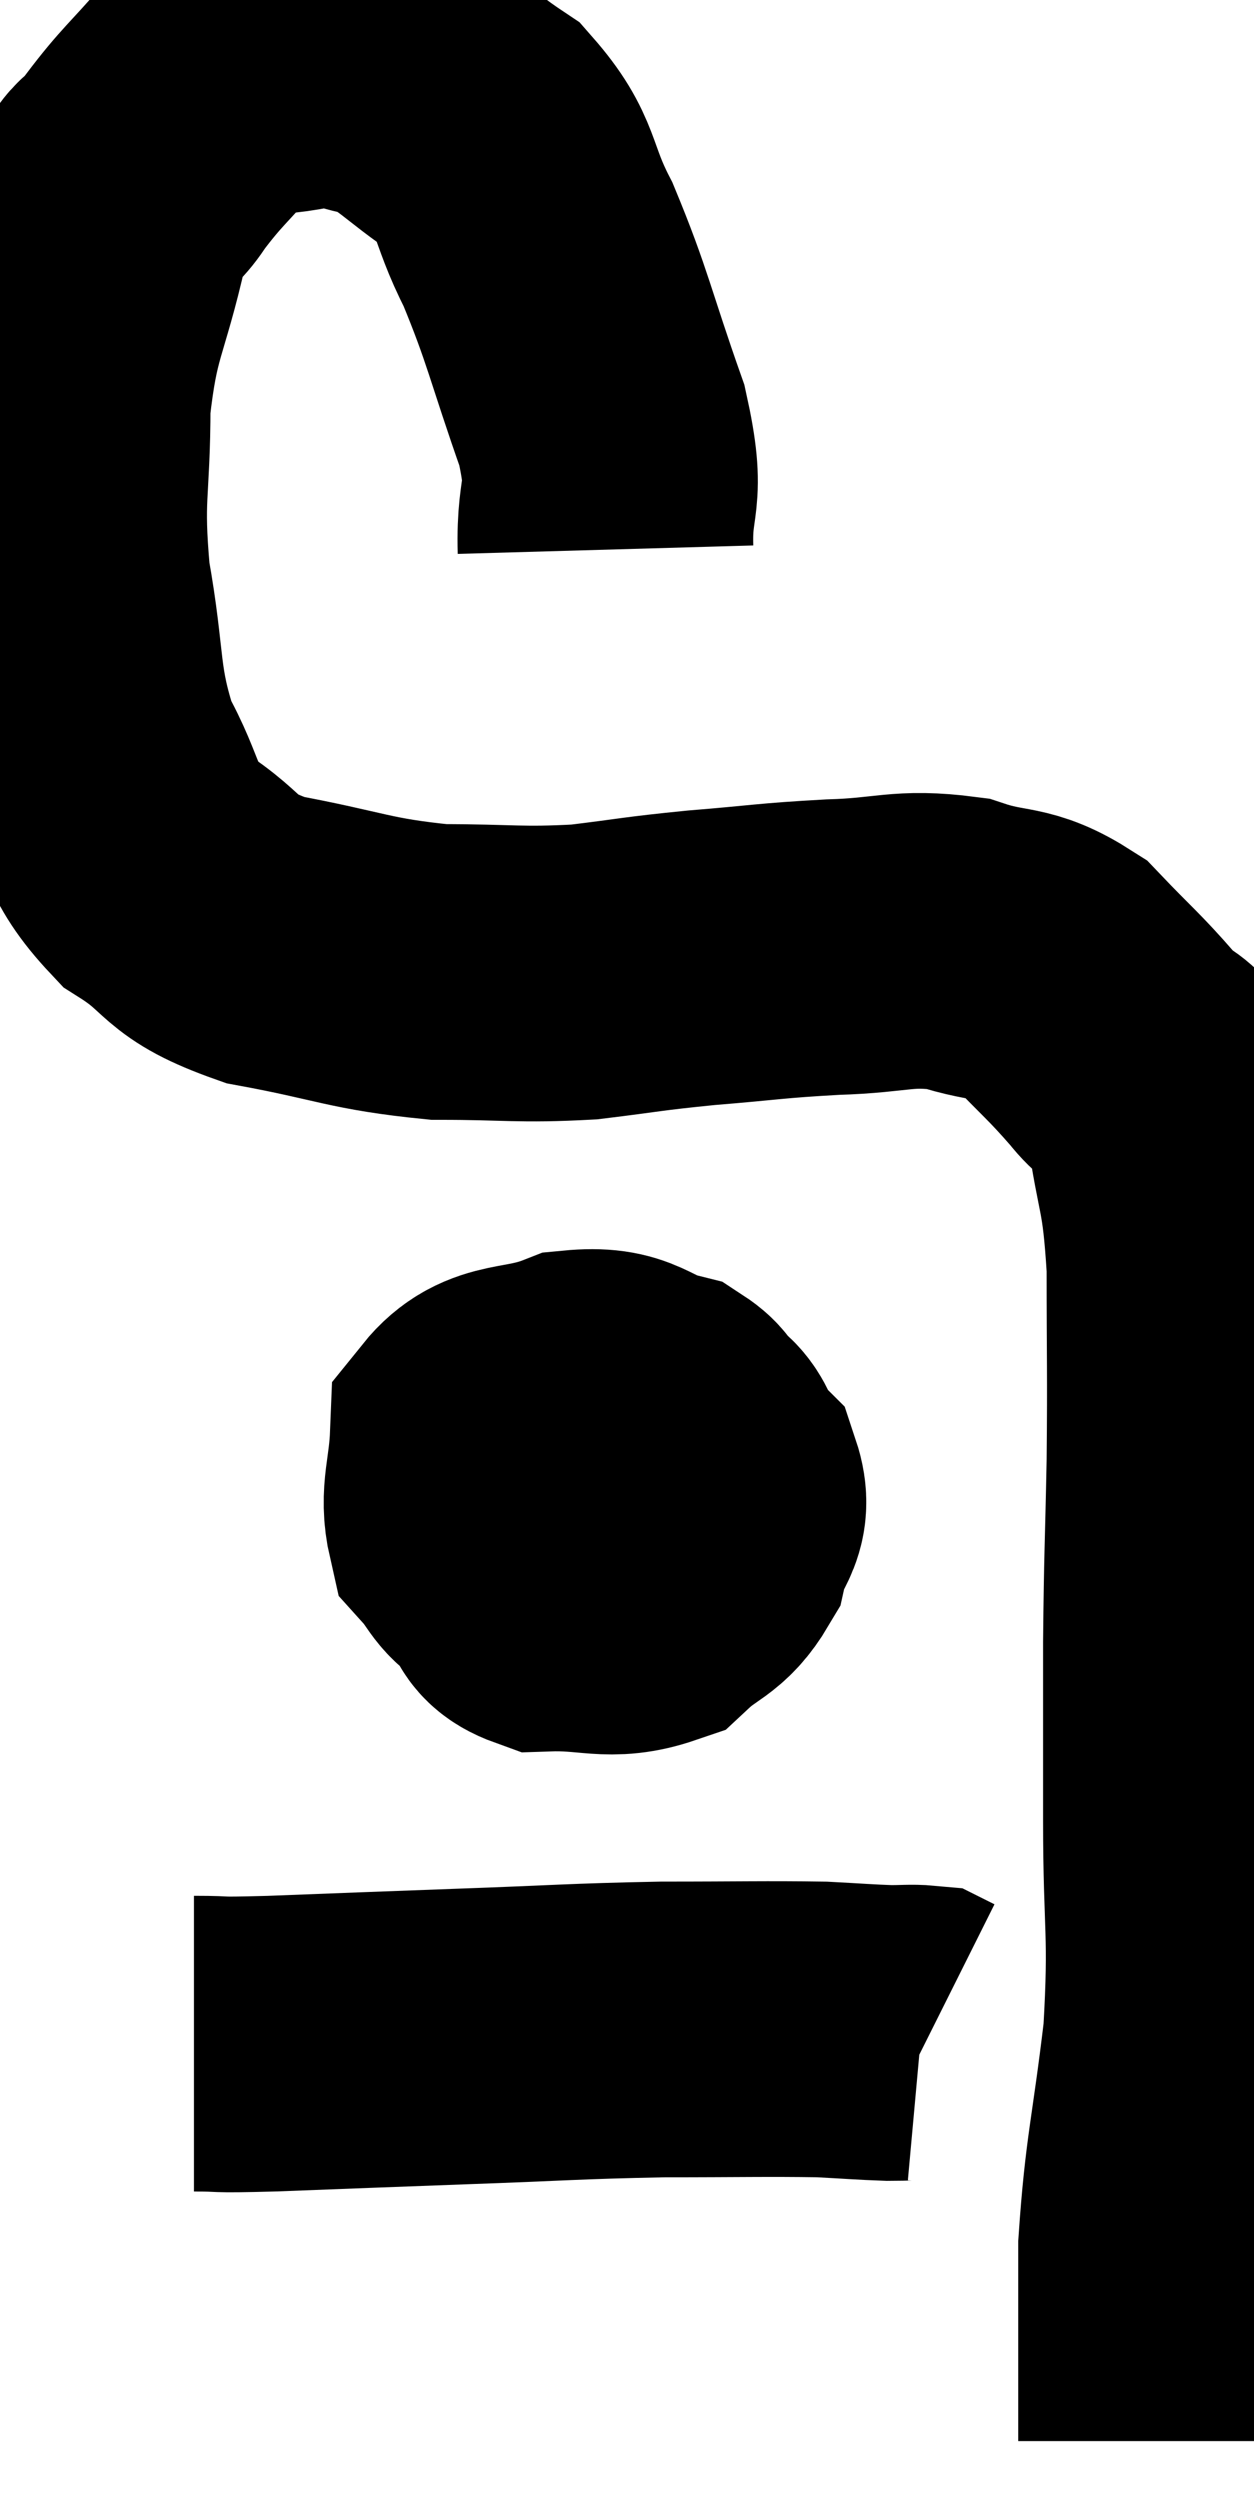 <svg xmlns="http://www.w3.org/2000/svg" viewBox="10.46 5.346 21.207 42.274" width="21.207" height="42.274"><path d="M 20.7 14.64 C 20.67 13.59, 20.925 13.83, 20.64 12.54 C 20.1 11.01, 20.07 10.71, 19.56 9.48 C 19.08 8.55, 19.245 8.355, 18.6 7.62 C 17.79 7.08, 17.7 6.855, 16.98 6.54 C 16.35 6.45, 16.455 6.3, 15.72 6.36 C 14.88 6.57, 14.745 6.345, 14.04 6.78 C 13.47 7.44, 13.365 7.485, 12.9 8.1 C 12.54 8.67, 12.525 8.22, 12.18 9.24 C 11.85 10.71, 11.685 10.695, 11.52 12.18 C 11.52 13.68, 11.385 13.68, 11.52 15.18 C 11.79 16.68, 11.655 16.95, 12.06 18.18 C 12.6 19.14, 12.42 19.335, 13.14 20.1 C 14.04 20.67, 13.755 20.82, 14.94 21.24 C 16.41 21.51, 16.53 21.645, 17.88 21.78 C 19.11 21.78, 19.23 21.84, 20.34 21.78 C 21.33 21.66, 21.27 21.645, 22.32 21.54 C 23.43 21.45, 23.46 21.42, 24.54 21.36 C 25.59 21.33, 25.71 21.18, 26.64 21.3 C 27.45 21.57, 27.555 21.39, 28.26 21.84 C 28.86 22.47, 28.95 22.515, 29.46 23.1 C 29.88 23.64, 30 23.265, 30.3 24.18 C 30.48 25.47, 30.57 25.29, 30.66 26.76 C 30.66 28.41, 30.675 28.47, 30.66 30.06 C 30.63 31.59, 30.615 31.605, 30.6 33.12 C 30.6 34.62, 30.6 34.455, 30.6 36.12 C 30.6 37.95, 30.705 37.98, 30.6 39.78 C 30.39 41.55, 30.285 41.775, 30.18 43.32 C 30.18 44.64, 30.18 45.135, 30.18 45.96 C 30.18 46.29, 30.18 46.455, 30.18 46.62 C 30.18 46.62, 30.18 46.62, 30.18 46.62 C 30.18 46.62, 30.18 46.62, 30.18 46.62 L 30.18 46.62" fill="none" stroke="black" stroke-width="5"></path><path d="M 19.2 29.64 C 19.05 30.36, 18.795 30.435, 18.9 31.08 C 19.26 31.65, 19.02 32.085, 19.62 32.22 C 20.46 31.92, 20.76 32.175, 21.3 31.62 C 21.54 30.81, 21.69 30.57, 21.78 30 C 21.72 29.67, 22.05 29.595, 21.66 29.34 C 20.94 29.16, 21 28.905, 20.22 28.98 C 19.38 29.31, 18.975 29.1, 18.54 29.64 C 18.51 30.39, 18.36 30.615, 18.48 31.14 C 18.75 31.44, 18.75 31.59, 19.02 31.74 C 19.29 31.74, 19.11 32.115, 19.56 31.74 C 20.19 30.99, 20.505 30.615, 20.82 30.24 C 20.82 30.24, 20.88 30.285, 20.82 30.24 C 20.7 30.15, 20.97 29.715, 20.58 30.06 C 19.92 30.84, 19.485 31.02, 19.26 31.62 C 19.47 32.04, 19.14 32.265, 19.68 32.46 C 20.55 32.43, 20.76 32.625, 21.42 32.4 C 21.87 31.98, 22.035 32.04, 22.32 31.56 C 22.44 31.02, 22.725 30.975, 22.56 30.48 C 22.11 30.03, 22.365 29.745, 21.66 29.58 C 20.7 29.7, 20.535 29.535, 19.74 29.82 C 19.11 30.27, 18.81 30.435, 18.48 30.72 L 18.42 30.96" fill="none" stroke="black" stroke-width="5"></path><path d="M 13.74 39.9 C 14.4 39.9, 13.935 39.93, 15.06 39.9 C 16.65 39.84, 16.59 39.84, 18.24 39.78 C 19.95 39.72, 20.13 39.69, 21.66 39.66 C 23.01 39.66, 23.4 39.645, 24.36 39.66 C 24.93 39.69, 25.08 39.705, 25.5 39.72 C 25.77 39.72, 25.875 39.705, 26.04 39.72 L 26.16 39.78" fill="none" stroke="black" stroke-width="5"></path></svg>
